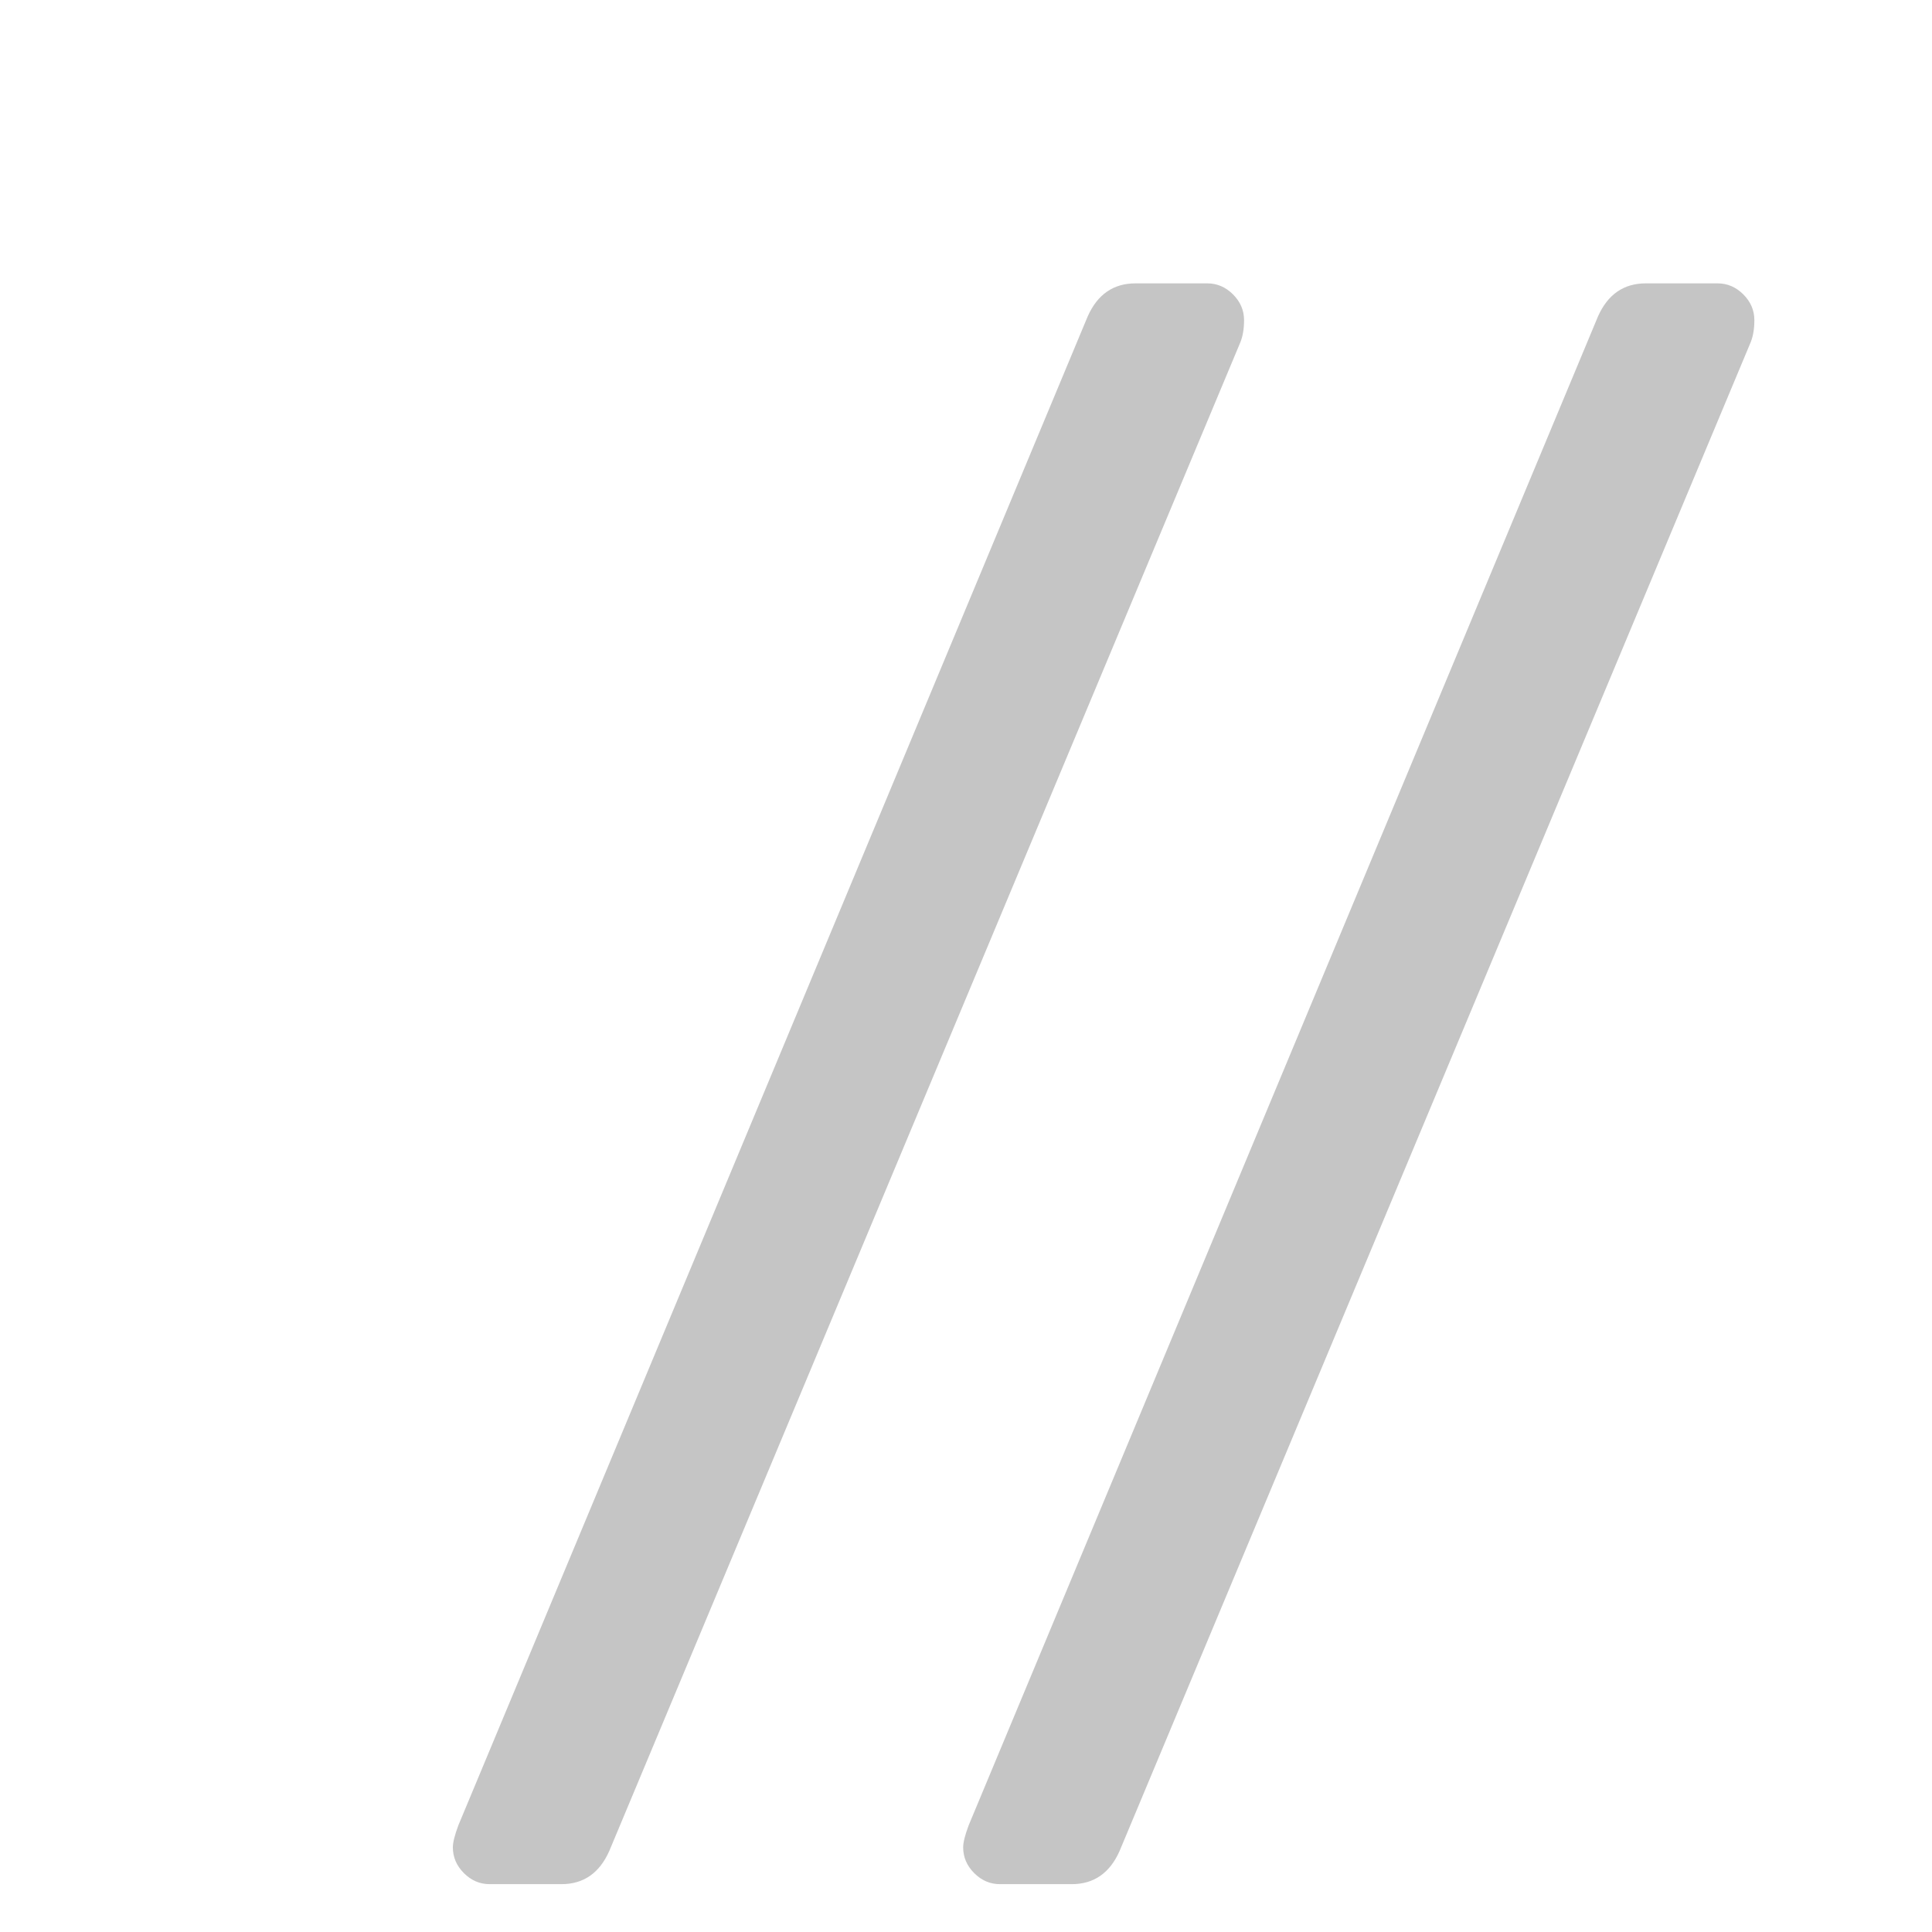 <svg xmlns="http://www.w3.org/2000/svg" width="16" height="16" viewBox="0 0 105 105" fill="none">
	<path
		d="M26.612 102.4c-.534 0-1-.2-1.4-.6-.4-.4-.6-.867-.6-1.4 0-.267.1-.667.3-1.2l34.2-82c.533-1.2 1.4-1.8 2.6-1.8h3.9c.533 0 1 .2 1.4.6.4.4.6.867.6 1.4 0 .467-.067.867-.2 1.2l-34.3 82c-.534 1.2-1.4 1.8-2.6 1.8h-3.9zm27.734 0c-.533 0-1-.2-1.4-.6-.4-.4-.6-.867-.6-1.4 0-.267.1-.667.3-1.2l34.2-82c.533-1.2 1.4-1.8 2.6-1.8h3.9c.533 0 1 .2 1.4.6.4.4.6.867.6 1.4 0 .467-.067.867-.2 1.2l-34.3 82c-.533 1.2-1.4 1.8-2.6 1.8h-3.9z"
		fill="#c5c5c5"
	/>
</svg>
